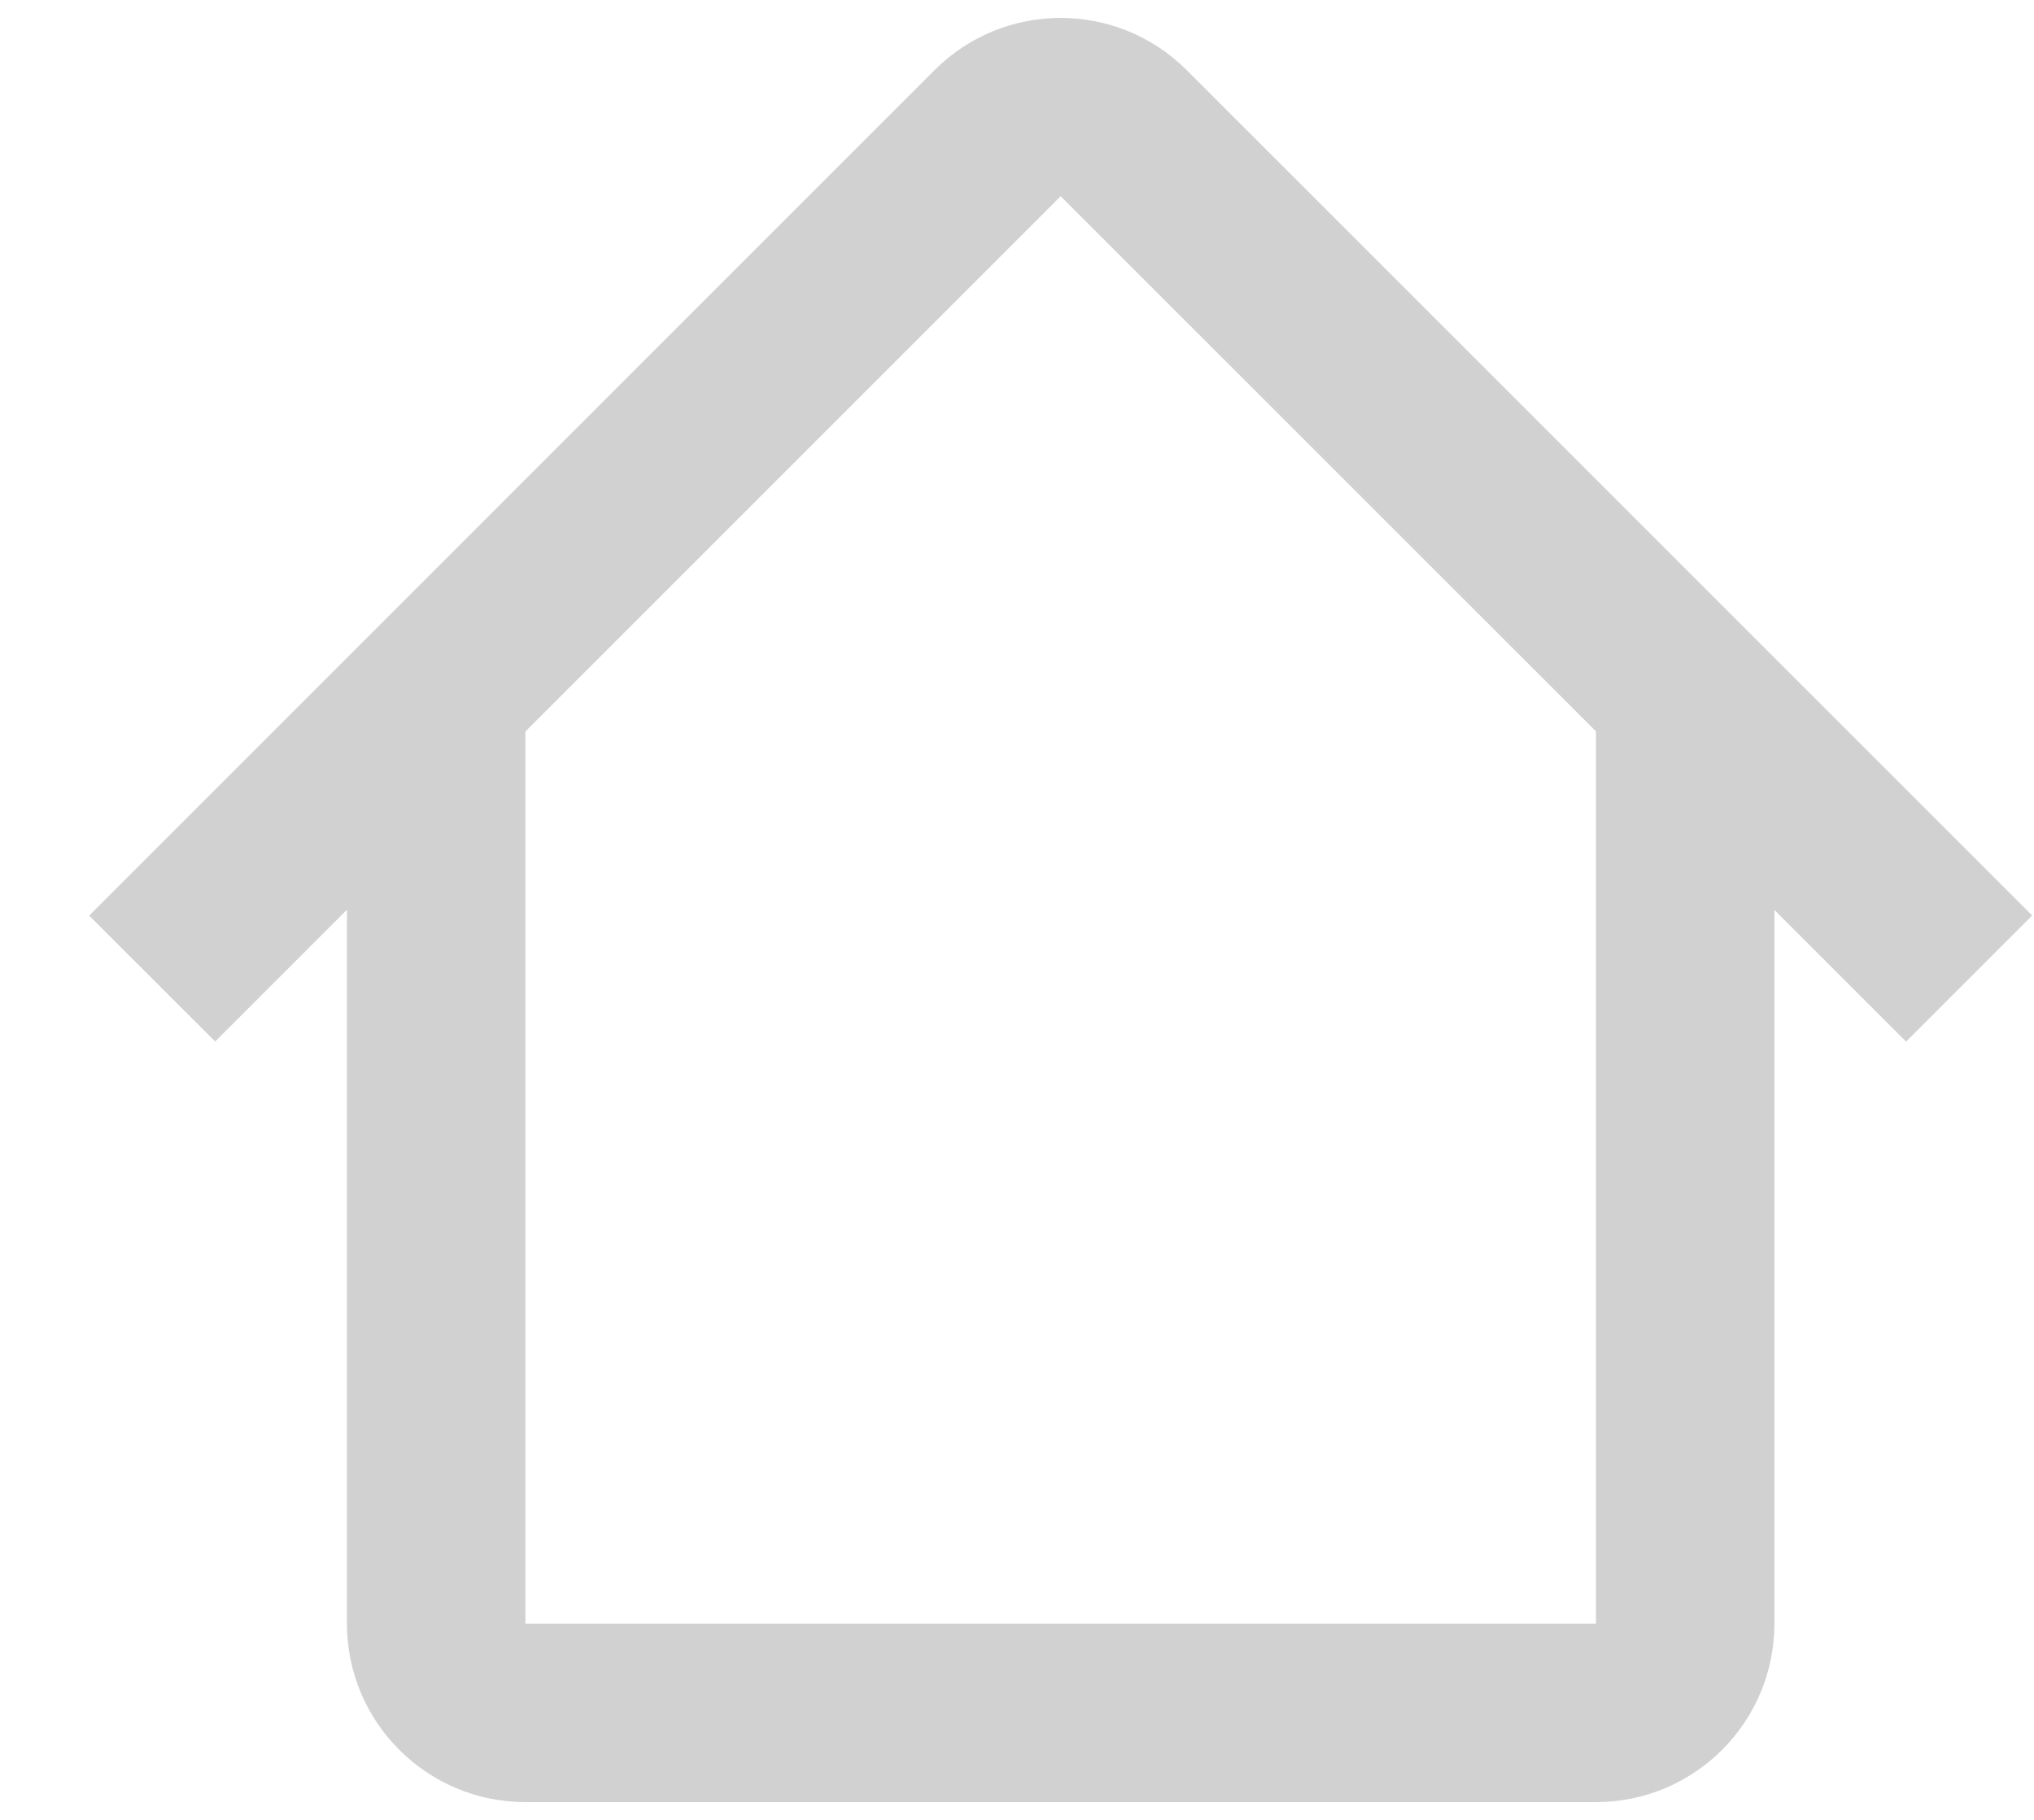 <svg width="19" height="17" fill="none" xmlns="http://www.w3.org/2000/svg"><path fill-rule="evenodd" clip-rule="evenodd" d="m4.907 6.834 5.001-5.001 5.001 5h-.001v8.334h-10V6.834h-.001ZM3.24 8.499l-1.23 1.23L.833 8.553 8.73.655c.65-.65 1.705-.65 2.355 0l7.898 7.897-1.178 1.178-1.23-1.23v6.667c0 .92-.746 1.667-1.667 1.667h-10c-.92 0-1.667-.747-1.667-1.667V8.499Z" fill="#D1D1D1"/></svg>